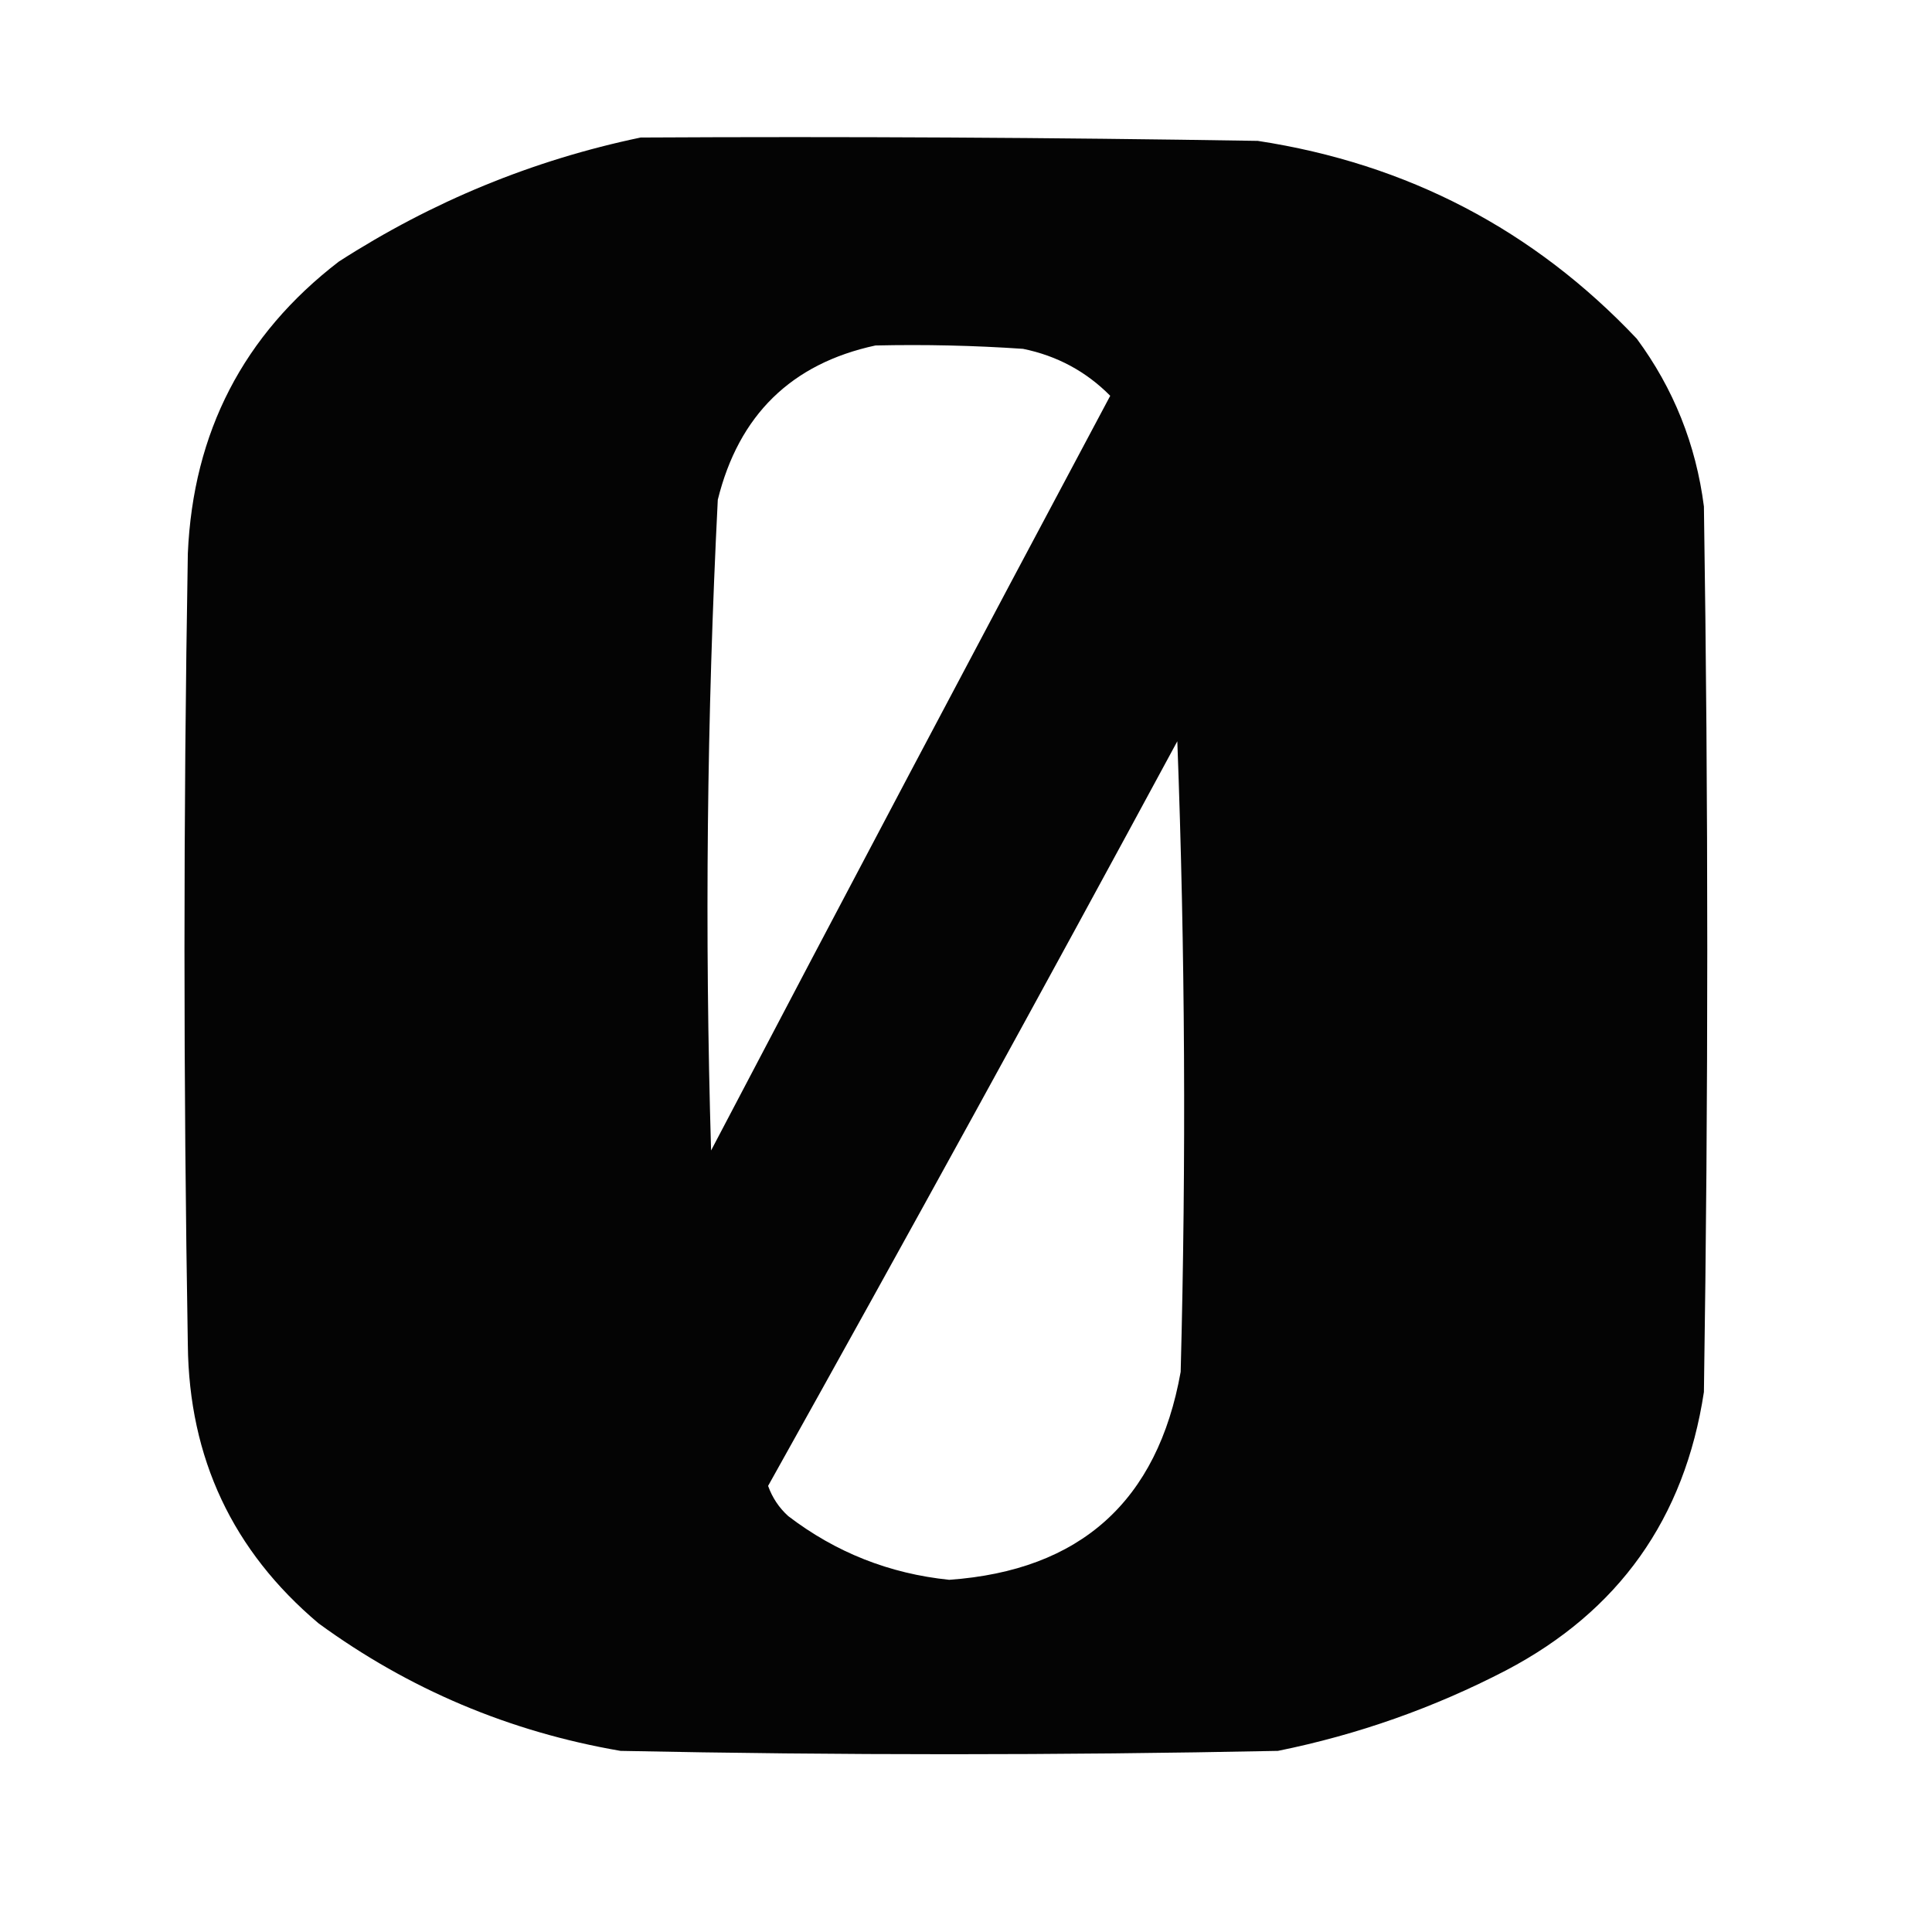 <?xml version="1.0" encoding="UTF-8"?>
<!DOCTYPE svg PUBLIC "-//W3C//DTD SVG 1.1//EN" "http://www.w3.org/Graphics/SVG/1.1/DTD/svg11.dtd">
<svg xmlns="http://www.w3.org/2000/svg" version="1.1" width="288px" height="288px" style="shape-rendering:geometricPrecision; text-rendering:geometricPrecision; image-rendering:optimizeQuality; fill-rule:evenodd; clip-rule:evenodd" xmlns:xlink="http://www.w3.org/1999/xlink">
<g><path style="opacity:0.981" fill="#000000" d="M 95.5,20.5 C 126.168,20.333 156.835,20.5 187.5,21C 209.812,24.419 228.646,34.252 244,50.5C 249.478,57.927 252.812,66.26 254,75.5C 254.667,119.5 254.667,163.5 254,207.5C 251.136,226.353 241.302,240.186 224.5,249C 213.738,254.587 202.405,258.587 190.5,261C 157.833,261.667 125.167,261.667 92.5,261C 75.968,258.16 60.968,251.827 47.5,242C 34.678,231.188 28.178,217.355 28,200.5C 27.333,161.167 27.333,121.833 28,82.5C 28.785,64.427 36.285,49.928 50.5,39C 64.433,30.027 79.433,23.86 95.5,20.5 Z M 130.5,51.5 C 137.841,51.334 145.174,51.5 152.5,52C 157.567,53.033 161.9,55.366 165.5,59C 145.539,96.421 125.706,133.921 106,171.5C 105.037,139.127 105.37,106.794 107,74.5C 110.126,61.873 117.959,54.206 130.5,51.5 Z M 175.5,110.5 C 176.664,141.664 176.831,172.997 176,204.5C 172.558,223.775 161.058,234.108 141.5,235.5C 132.585,234.585 124.585,231.419 117.5,226C 116.128,224.758 115.128,223.258 114.5,221.5C 135.112,184.606 155.445,147.606 175.5,110.5 Z"/></g>
</svg>
